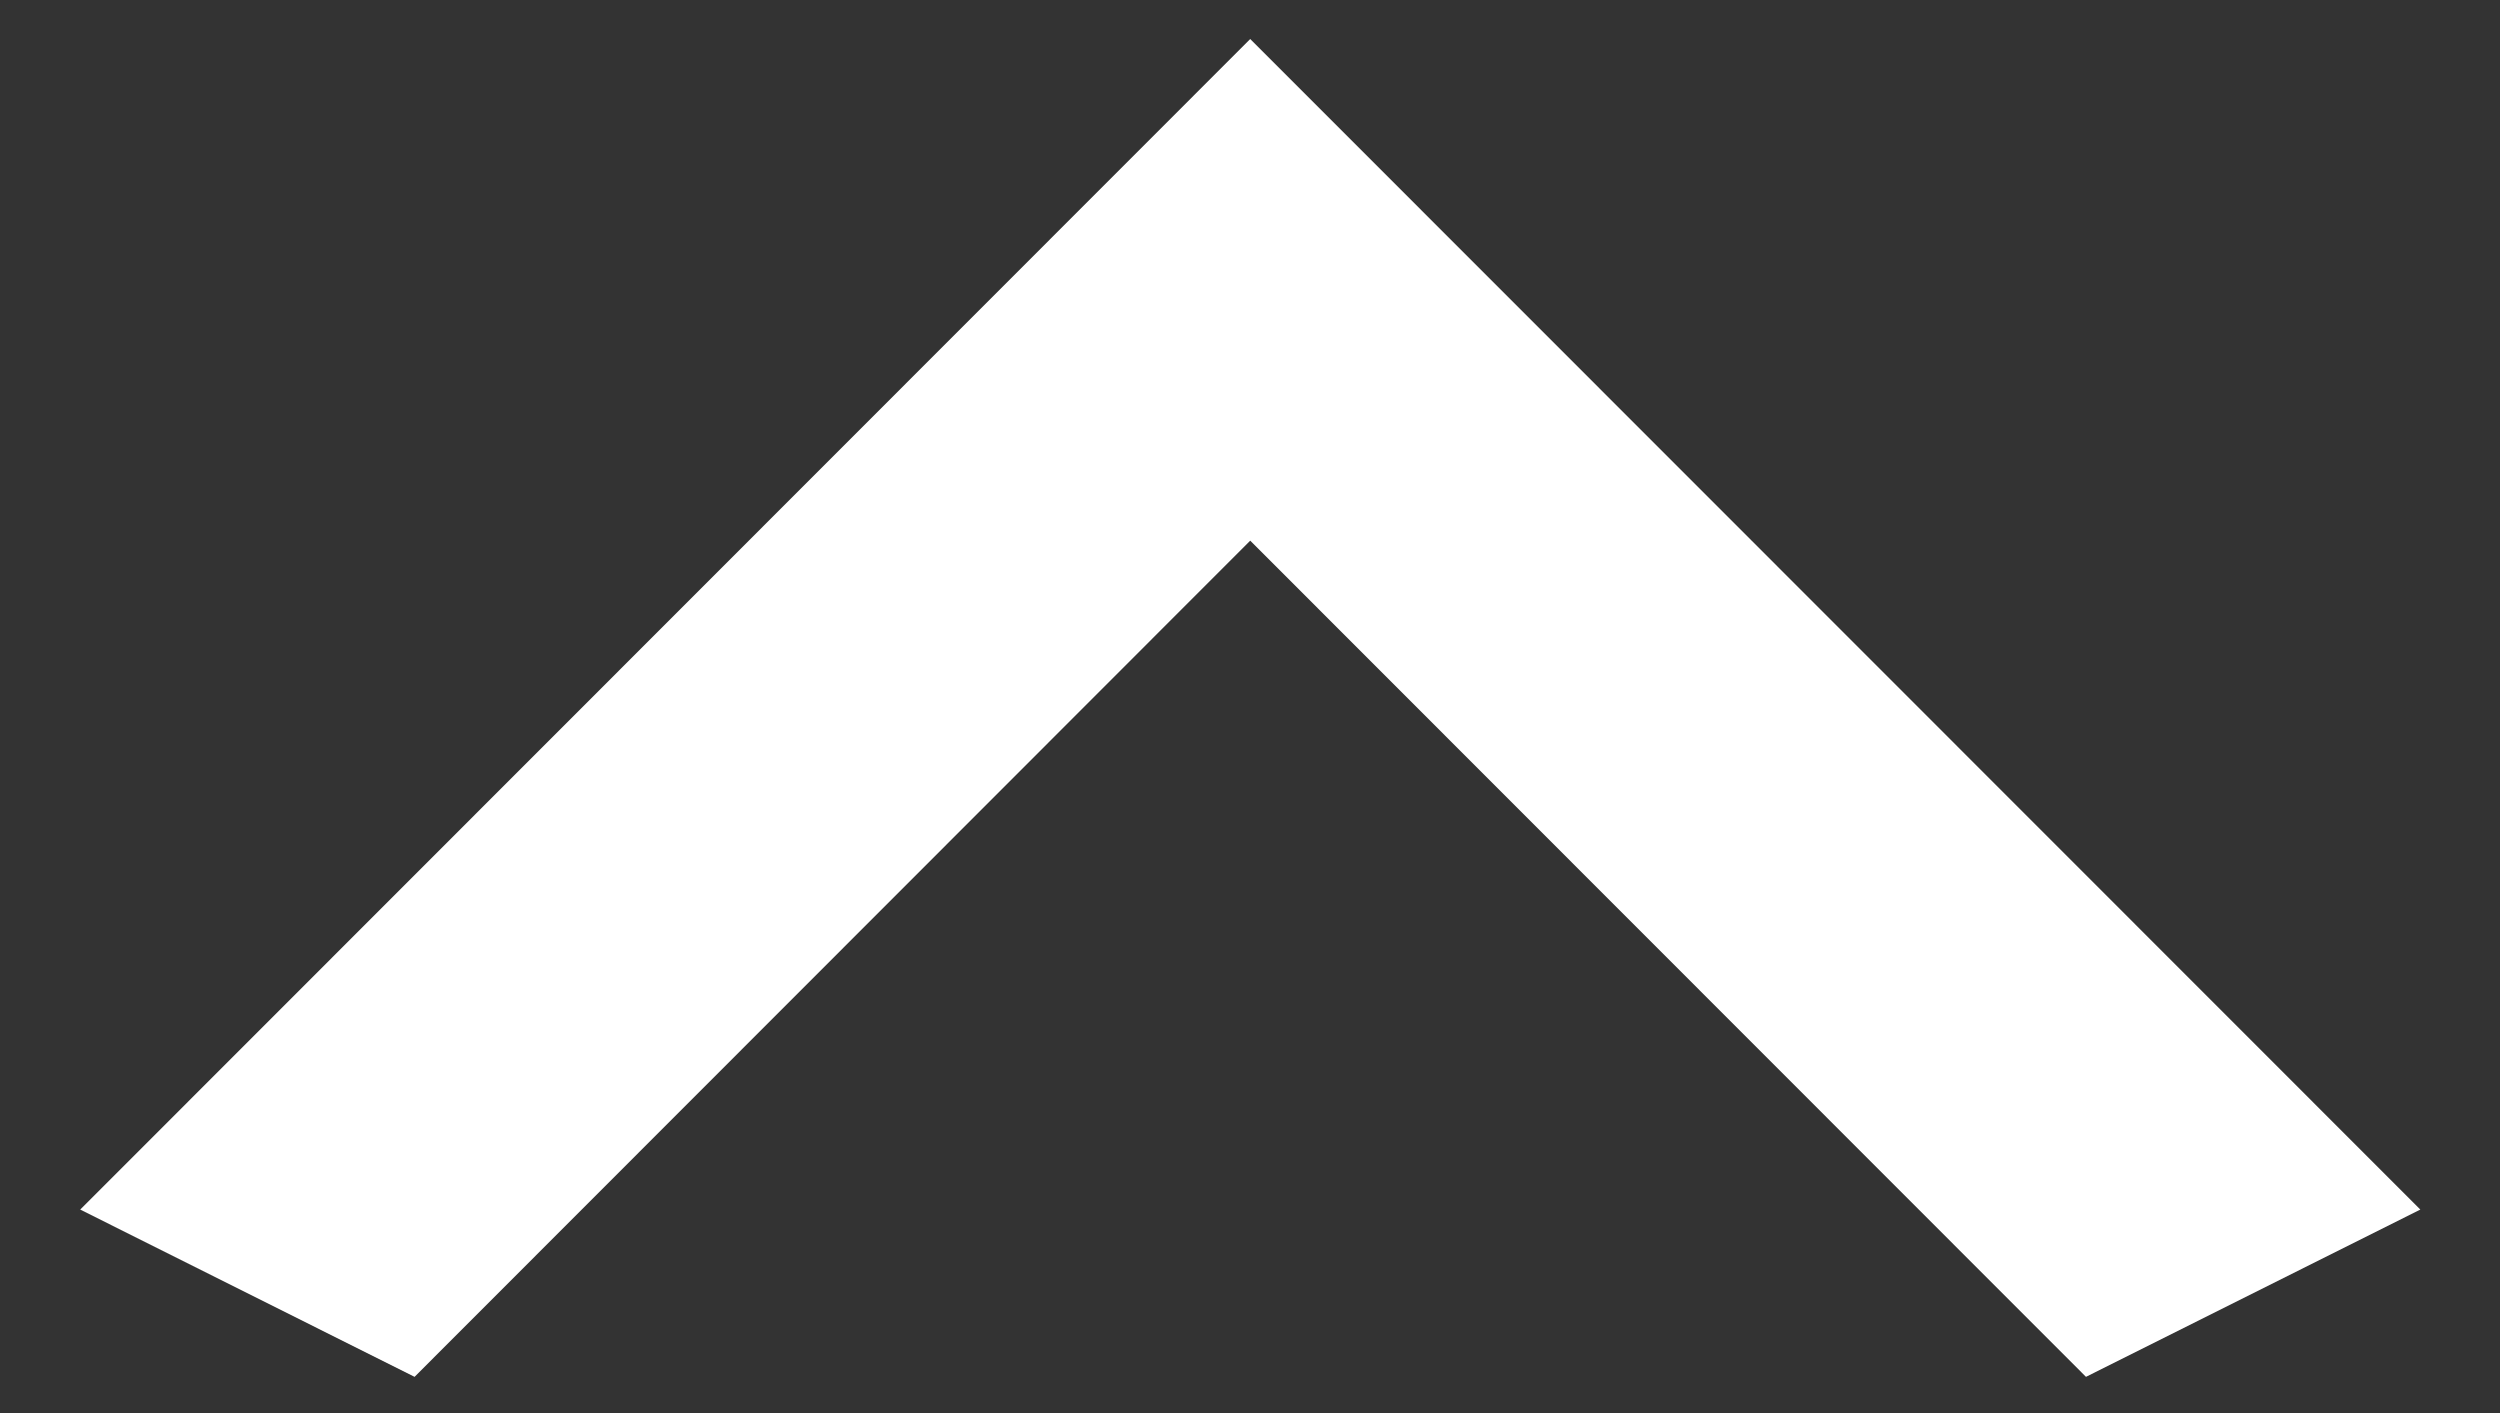 <svg width="23" height="13" viewBox="0 0 23 13" fill="none" xmlns="http://www.w3.org/2000/svg">
<rect x="0" y="0" width="23" height="13" fill="#333333" stroke="none"/>
<path d="M19.191 12.667L11.502 4.974L3.814 12.667L0.738 11.128L11.502 0.359L22.267 11.128L19.191 12.667Z" fill="#FFF"/>
<defs>
<linearGradient id="paint0_linear_2378_2823" x1="11.502" y1="0.359" x2="11.502" y2="12.667" gradientUnits="userSpaceOnUse">
<stop stop-color="#1C34AF"/>
<stop offset="1" stop-color="#13408B"/>
</linearGradient>
</defs>
</svg>
